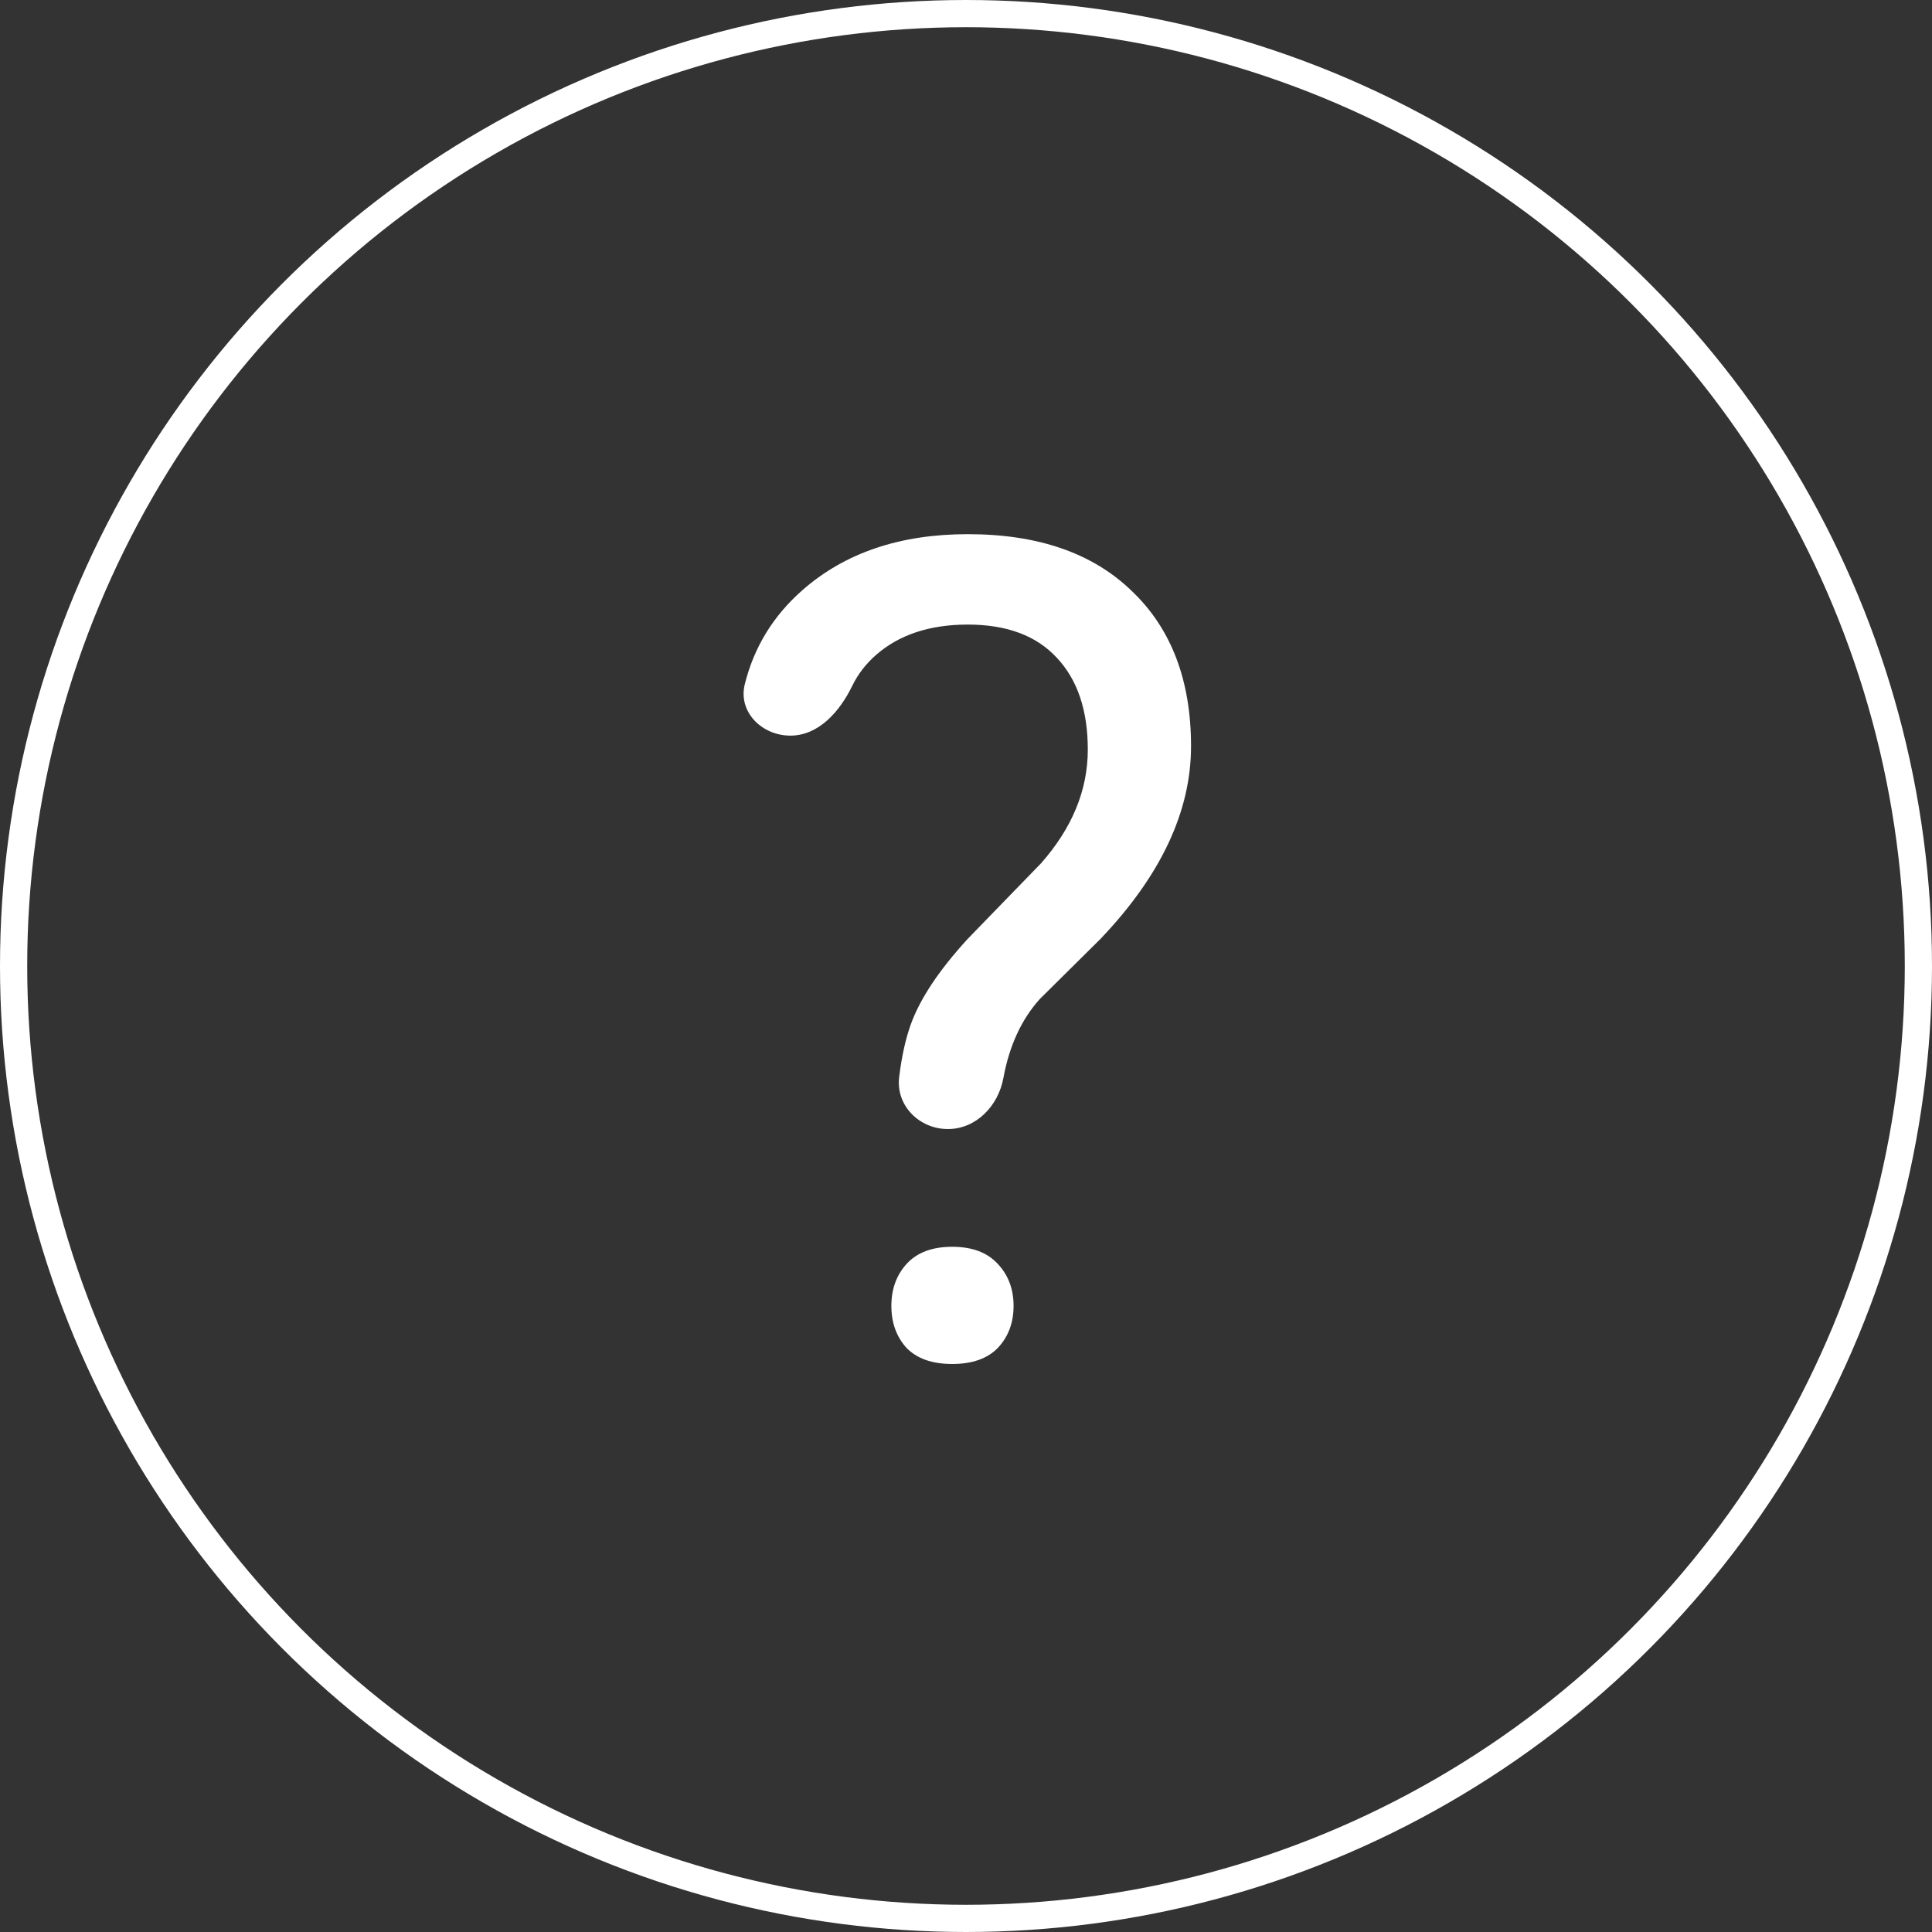 <svg width="710" height="710" viewBox="0 0 710 710" fill="none" xmlns="http://www.w3.org/2000/svg">
<rect x="0" y="0" width="710" height="710" fill="#333333" stroke="none"/>
<circle cx="355" cy="355" r="350" stroke="white" stroke-width="10"/>
<path d="M348.342 414.918C337.83 414.918 329.165 406.27 330.437 395.835C331.363 388.233 332.801 381.742 334.75 376.363C338.168 366.93 345.141 356.471 355.668 344.986L382.533 317.301C394.018 304.312 399.76 290.367 399.76 275.465C399.76 261.109 396 249.898 388.48 241.832C380.961 233.629 370.023 229.527 355.668 229.527C341.723 229.527 330.512 233.219 322.035 240.602C318.236 243.91 315.289 247.727 313.192 252.052C308.651 261.421 300.88 270.338 290.468 270.338V270.338C279.965 270.338 271.174 261.627 273.709 251.435C277.1 237.797 284.185 226.257 294.965 216.812C310.551 203.141 330.785 196.305 355.668 196.305C381.508 196.305 401.605 203.277 415.961 217.223C430.453 231.031 437.699 250.035 437.699 274.234C437.699 298.16 426.625 321.744 404.477 344.986L382.123 367.135C375.386 374.61 370.922 384.298 368.733 396.197C366.853 406.414 358.731 414.918 348.342 414.918V414.918ZM327.572 479.928C327.572 473.775 329.418 468.648 333.109 464.547C336.938 460.309 342.543 458.189 349.926 458.189C357.309 458.189 362.914 460.309 366.742 464.547C370.57 468.648 372.484 473.775 372.484 479.928C372.484 486.08 370.57 491.207 366.742 495.309C362.914 499.273 357.309 501.256 349.926 501.256C342.543 501.256 336.938 499.273 333.109 495.309C329.418 491.207 327.572 486.08 327.572 479.928Z" fill="white"/>
</svg>
